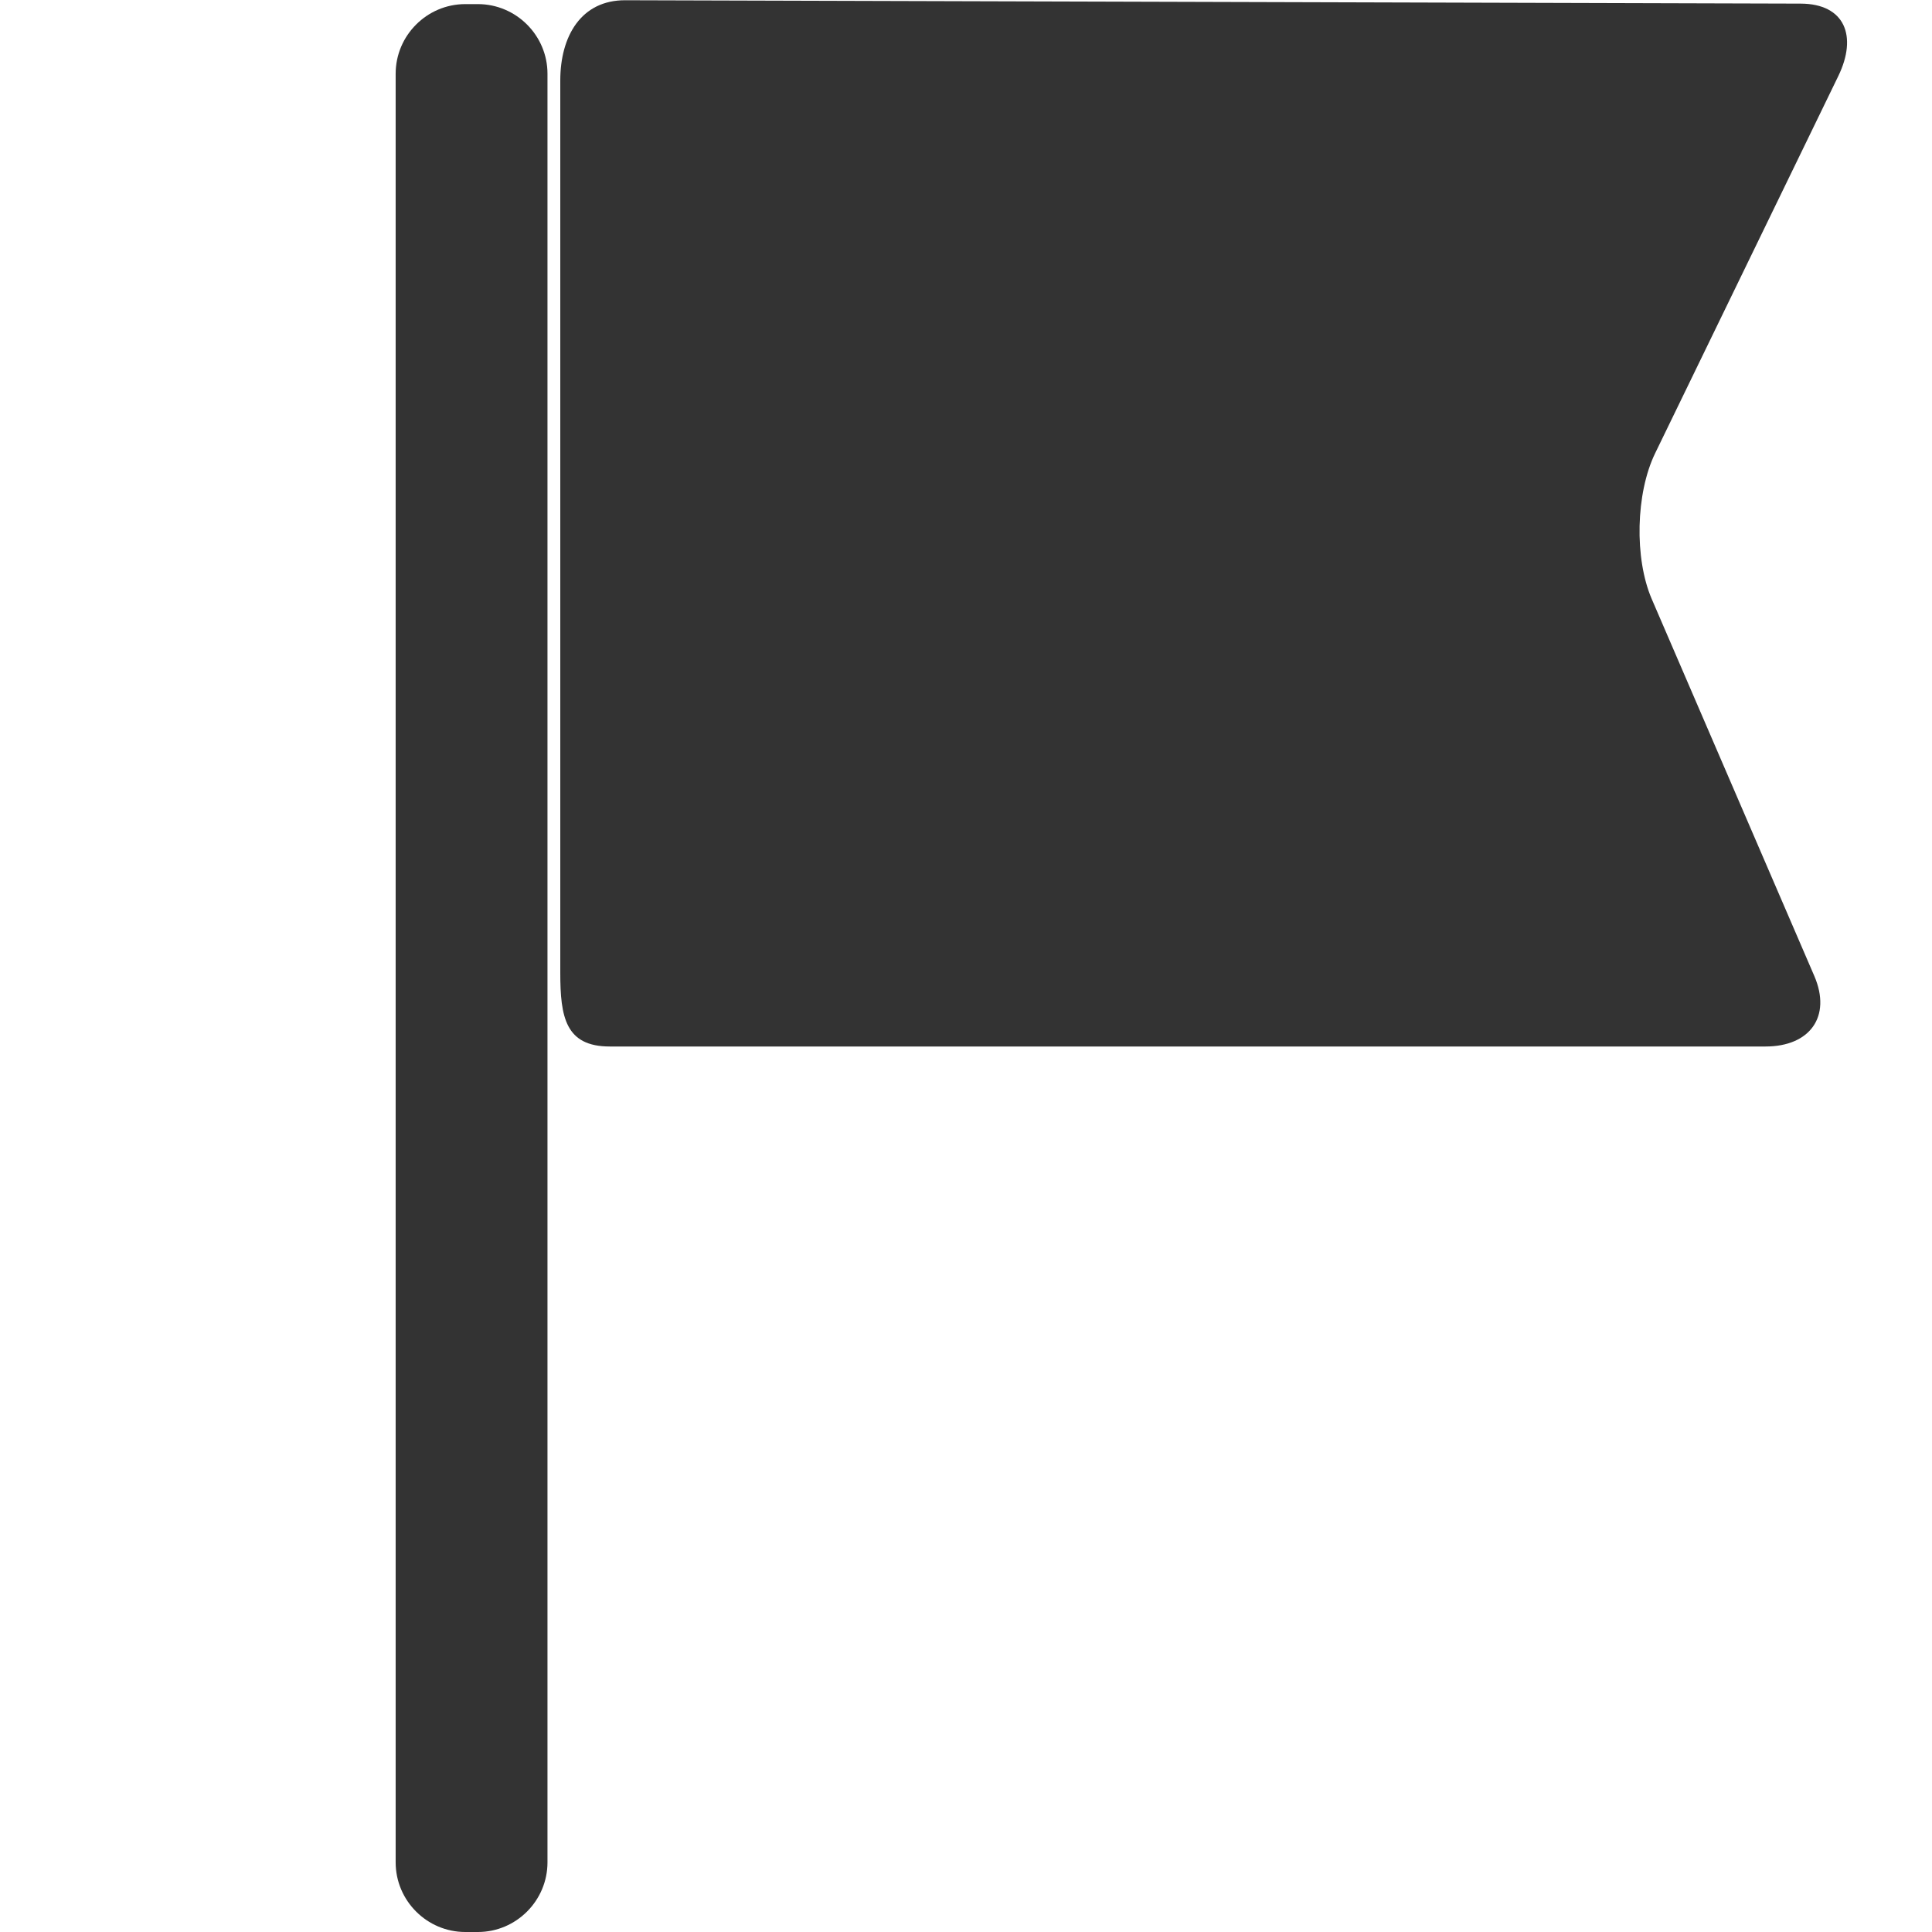 <?xml version="1.0" encoding="utf-8"?>
<!-- Generator: Adobe Illustrator 19.1.0, SVG Export Plug-In . SVG Version: 6.00 Build 0)  -->
<svg version="1.1" id="Layer_1" xmlns="http://www.w3.org/2000/svg" xmlns:xlink="http://www.w3.org/1999/xlink" x="0px" y="0px"
	 viewBox="0 0 24 24" style="enable-background:new 0 0 24 24;" xml:space="preserve">
<style type="text/css">
	.st0{fill:#333333;}
	.st1{fill:#BC3433;}
</style>
<g>
	<path class="st0" d="M5.937,24H5.78c-0.476,0-0.865-0.389-0.865-0.865V0.916c0-0.476,0.389-0.865,0.865-0.865h0.156
		c0.476,0,0.865,0.389,0.865,0.865v22.219C6.801,23.611,6.412,24,5.937,24z"/>
	<path class="st0" d="M7.768,0.003C7.218,0.001,6.96,0.45,6.96,1v11.085C6.96,12.635,7.025,13,7.575,13h14.357
		c0.55,0,0.823-0.371,0.606-0.876L20.518,7.44c-0.217-0.505-0.198-1.313,0.042-1.808l2.276-4.687c0.24-0.495,0.083-0.898-0.467-0.9
		L7.768,0.003z"/>
</g>
</svg>
